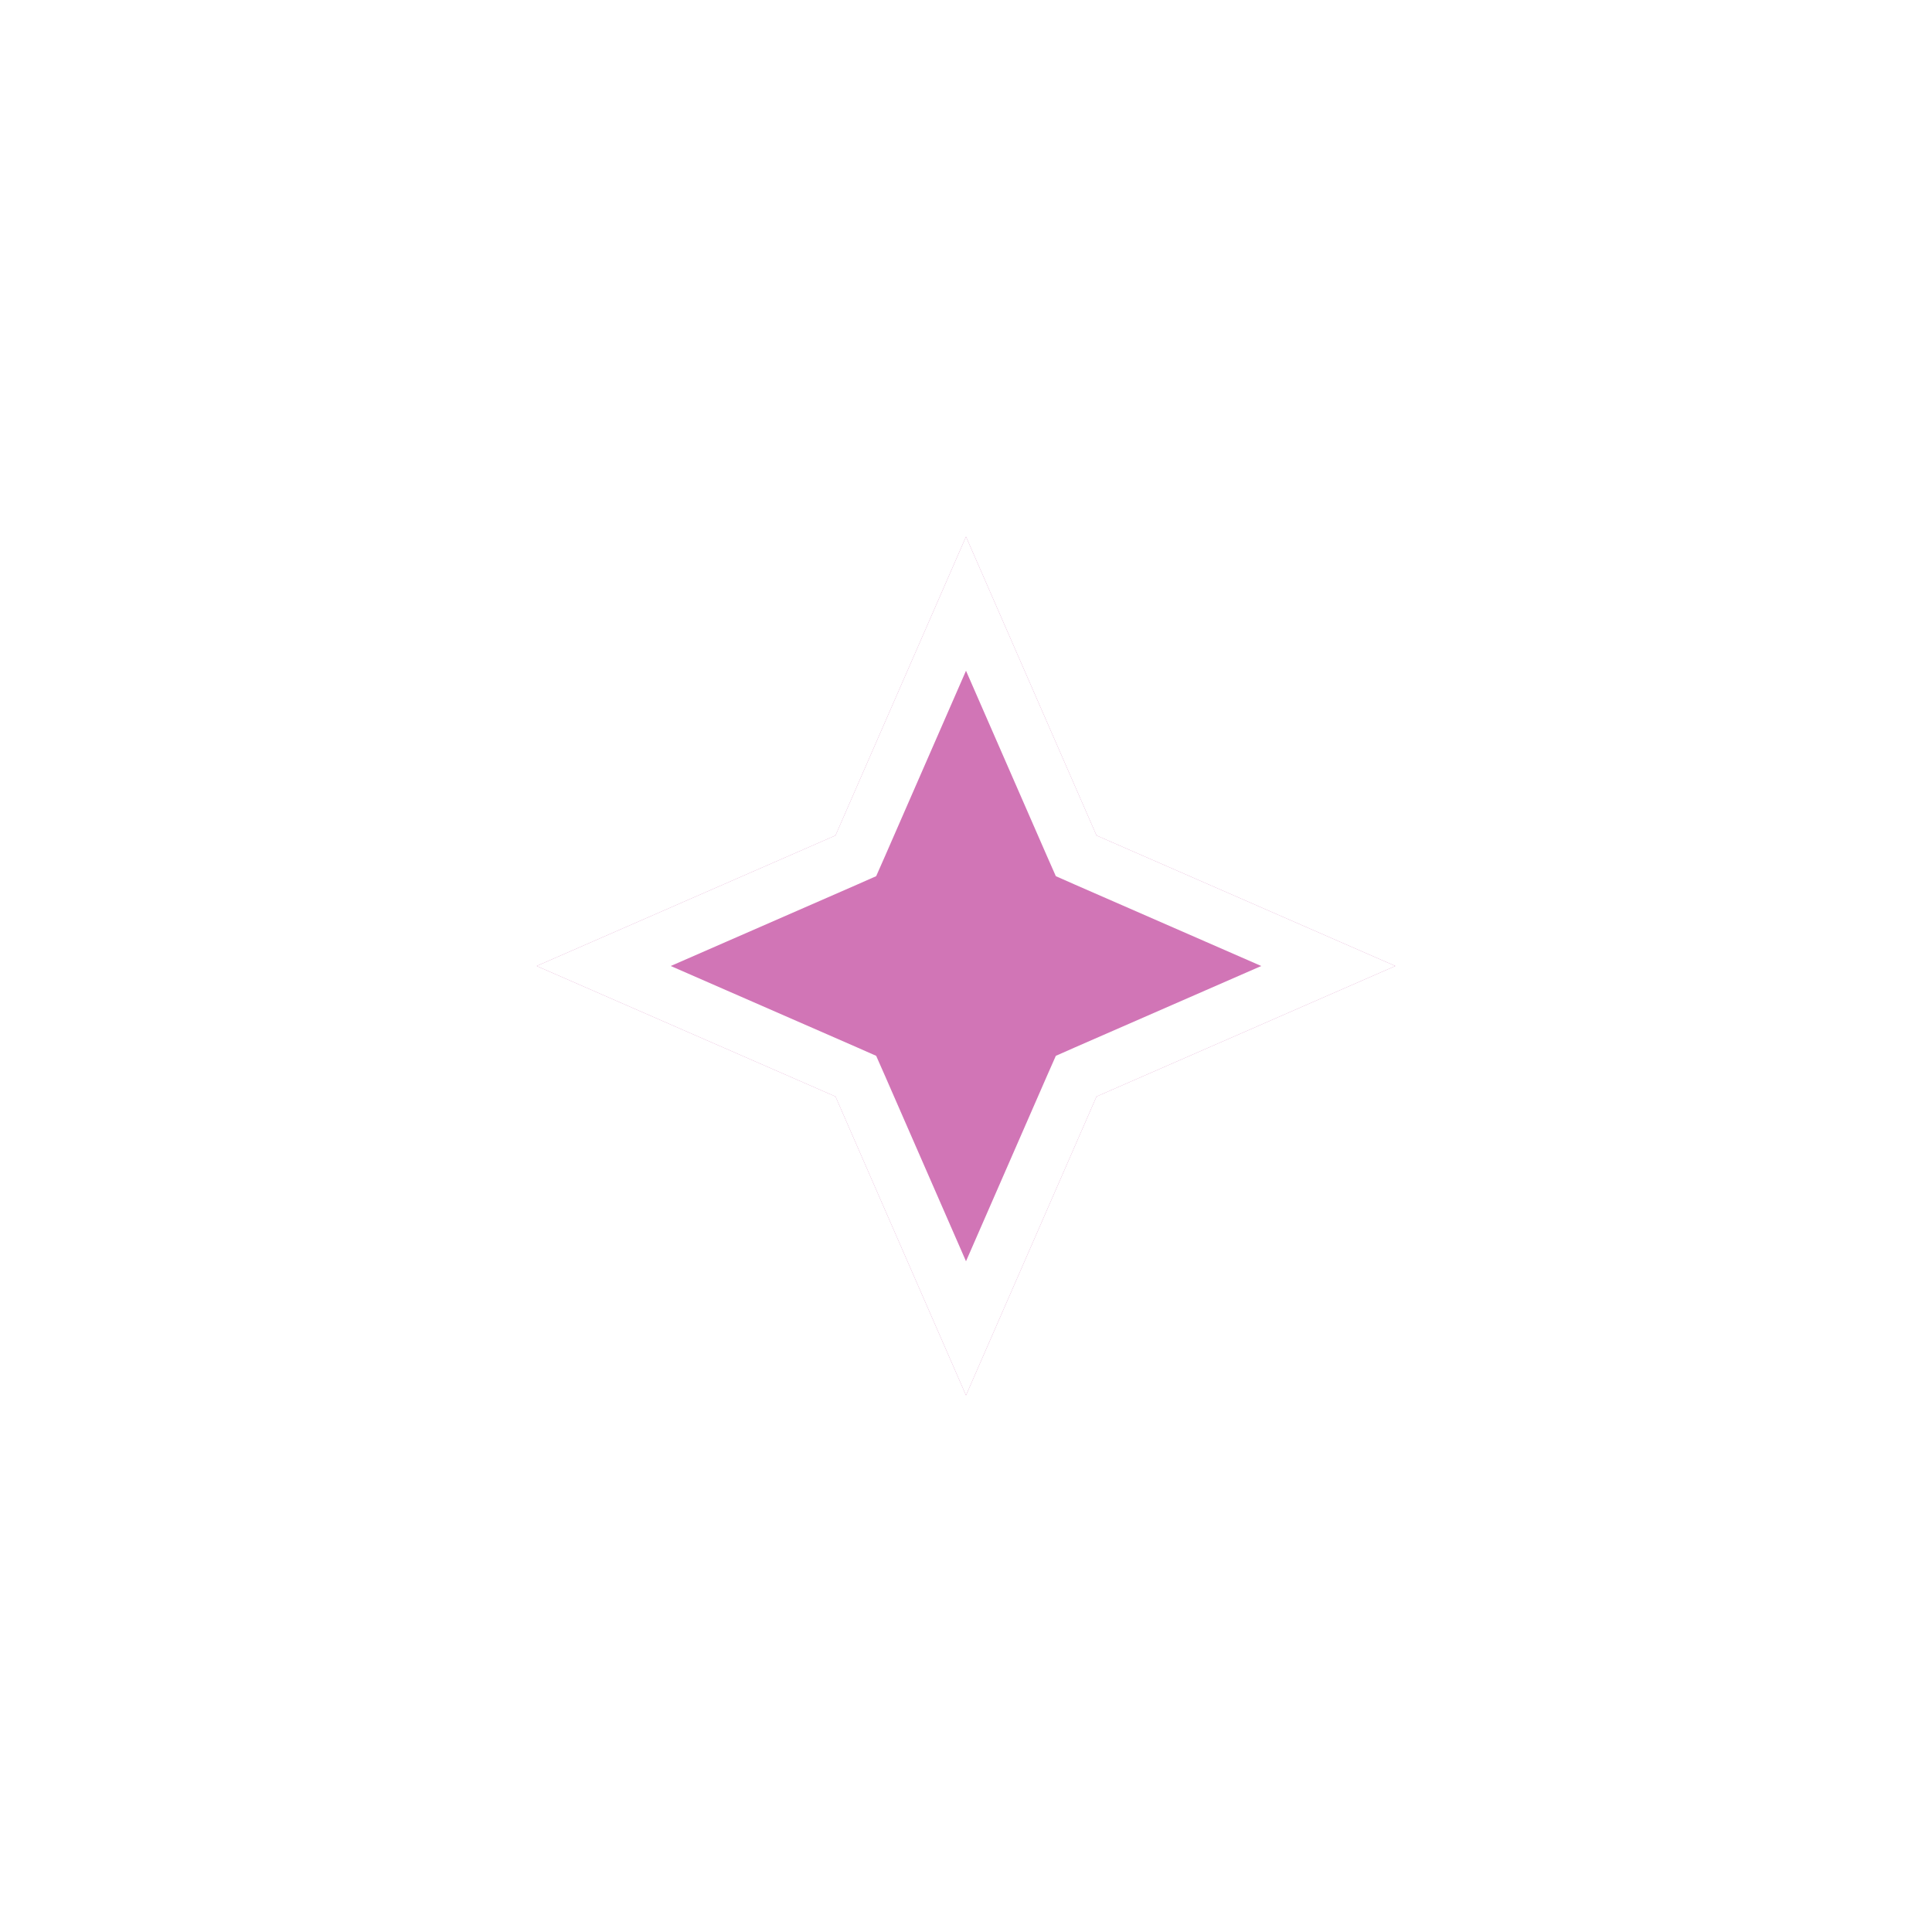  <svg
                      width="36"
                      height="36"
                      viewBox="0 0 36 36"
                      fill="none"
                      xmlns="http://www.w3.org/2000/svg"
                    >
                      <g filter="url(#filter0_d_1_479)">
                        <path
                          d="M18 10L20.432 15.568L26 18L20.432 20.432L18 26L15.568 20.432L10 18L15.568 15.568L18 10Z"
                          fill="#D175B6"
                        />
                        <path
                          d="M18 11.249L19.974 15.768L20.053 15.947L20.232 16.026L24.751 18L20.232 19.974L20.053 20.053L19.974 20.232L18 24.751L16.026 20.232L15.947 20.053L15.768 19.974L11.249 18L15.768 16.026L15.947 15.947L16.026 15.768L18 11.249Z"
                          stroke="white"
                        />
                      </g>
                      <defs>
                        <filter
                          id="filter0_d_1_479"
                          x="0"
                          y="0"
                          width="36"
                          height="36"
                          filterUnits="userSpaceOnUse"
                          colorInterpolationFilters="sRGB"
                        >
                          <feFlood
                            floodOpacity="0"
                            result="BackgroundImageFix"
                          />
                          <feColorMatrix
                            in="SourceAlpha"
                            type="matrix"
                            values="0 0 0 0 0 0 0 0 0 0 0 0 0 0 0 0 0 0 127 0"
                            result="hardAlpha"
                          />
                          <feOffset />
                          <feGaussianBlur stdDeviation="5" />
                          <feComposite in2="hardAlpha" operator="out" />
                          <feColorMatrix
                            type="matrix"
                            values="0 0 0 0 0 0 0 0 0 0 0 0 0 0 0 0 0 0 1 0"
                          />
                          <feBlend
                            mode="normal"
                            in2="BackgroundImageFix"
                            result="effect1_dropShadow_1_479"
                          />
                          <feBlend
                            mode="normal"
                            in="SourceGraphic"
                            in2="effect1_dropShadow_1_479"
                            result="shape"
                          />
                        </filter>
                      </defs>
                    </svg>